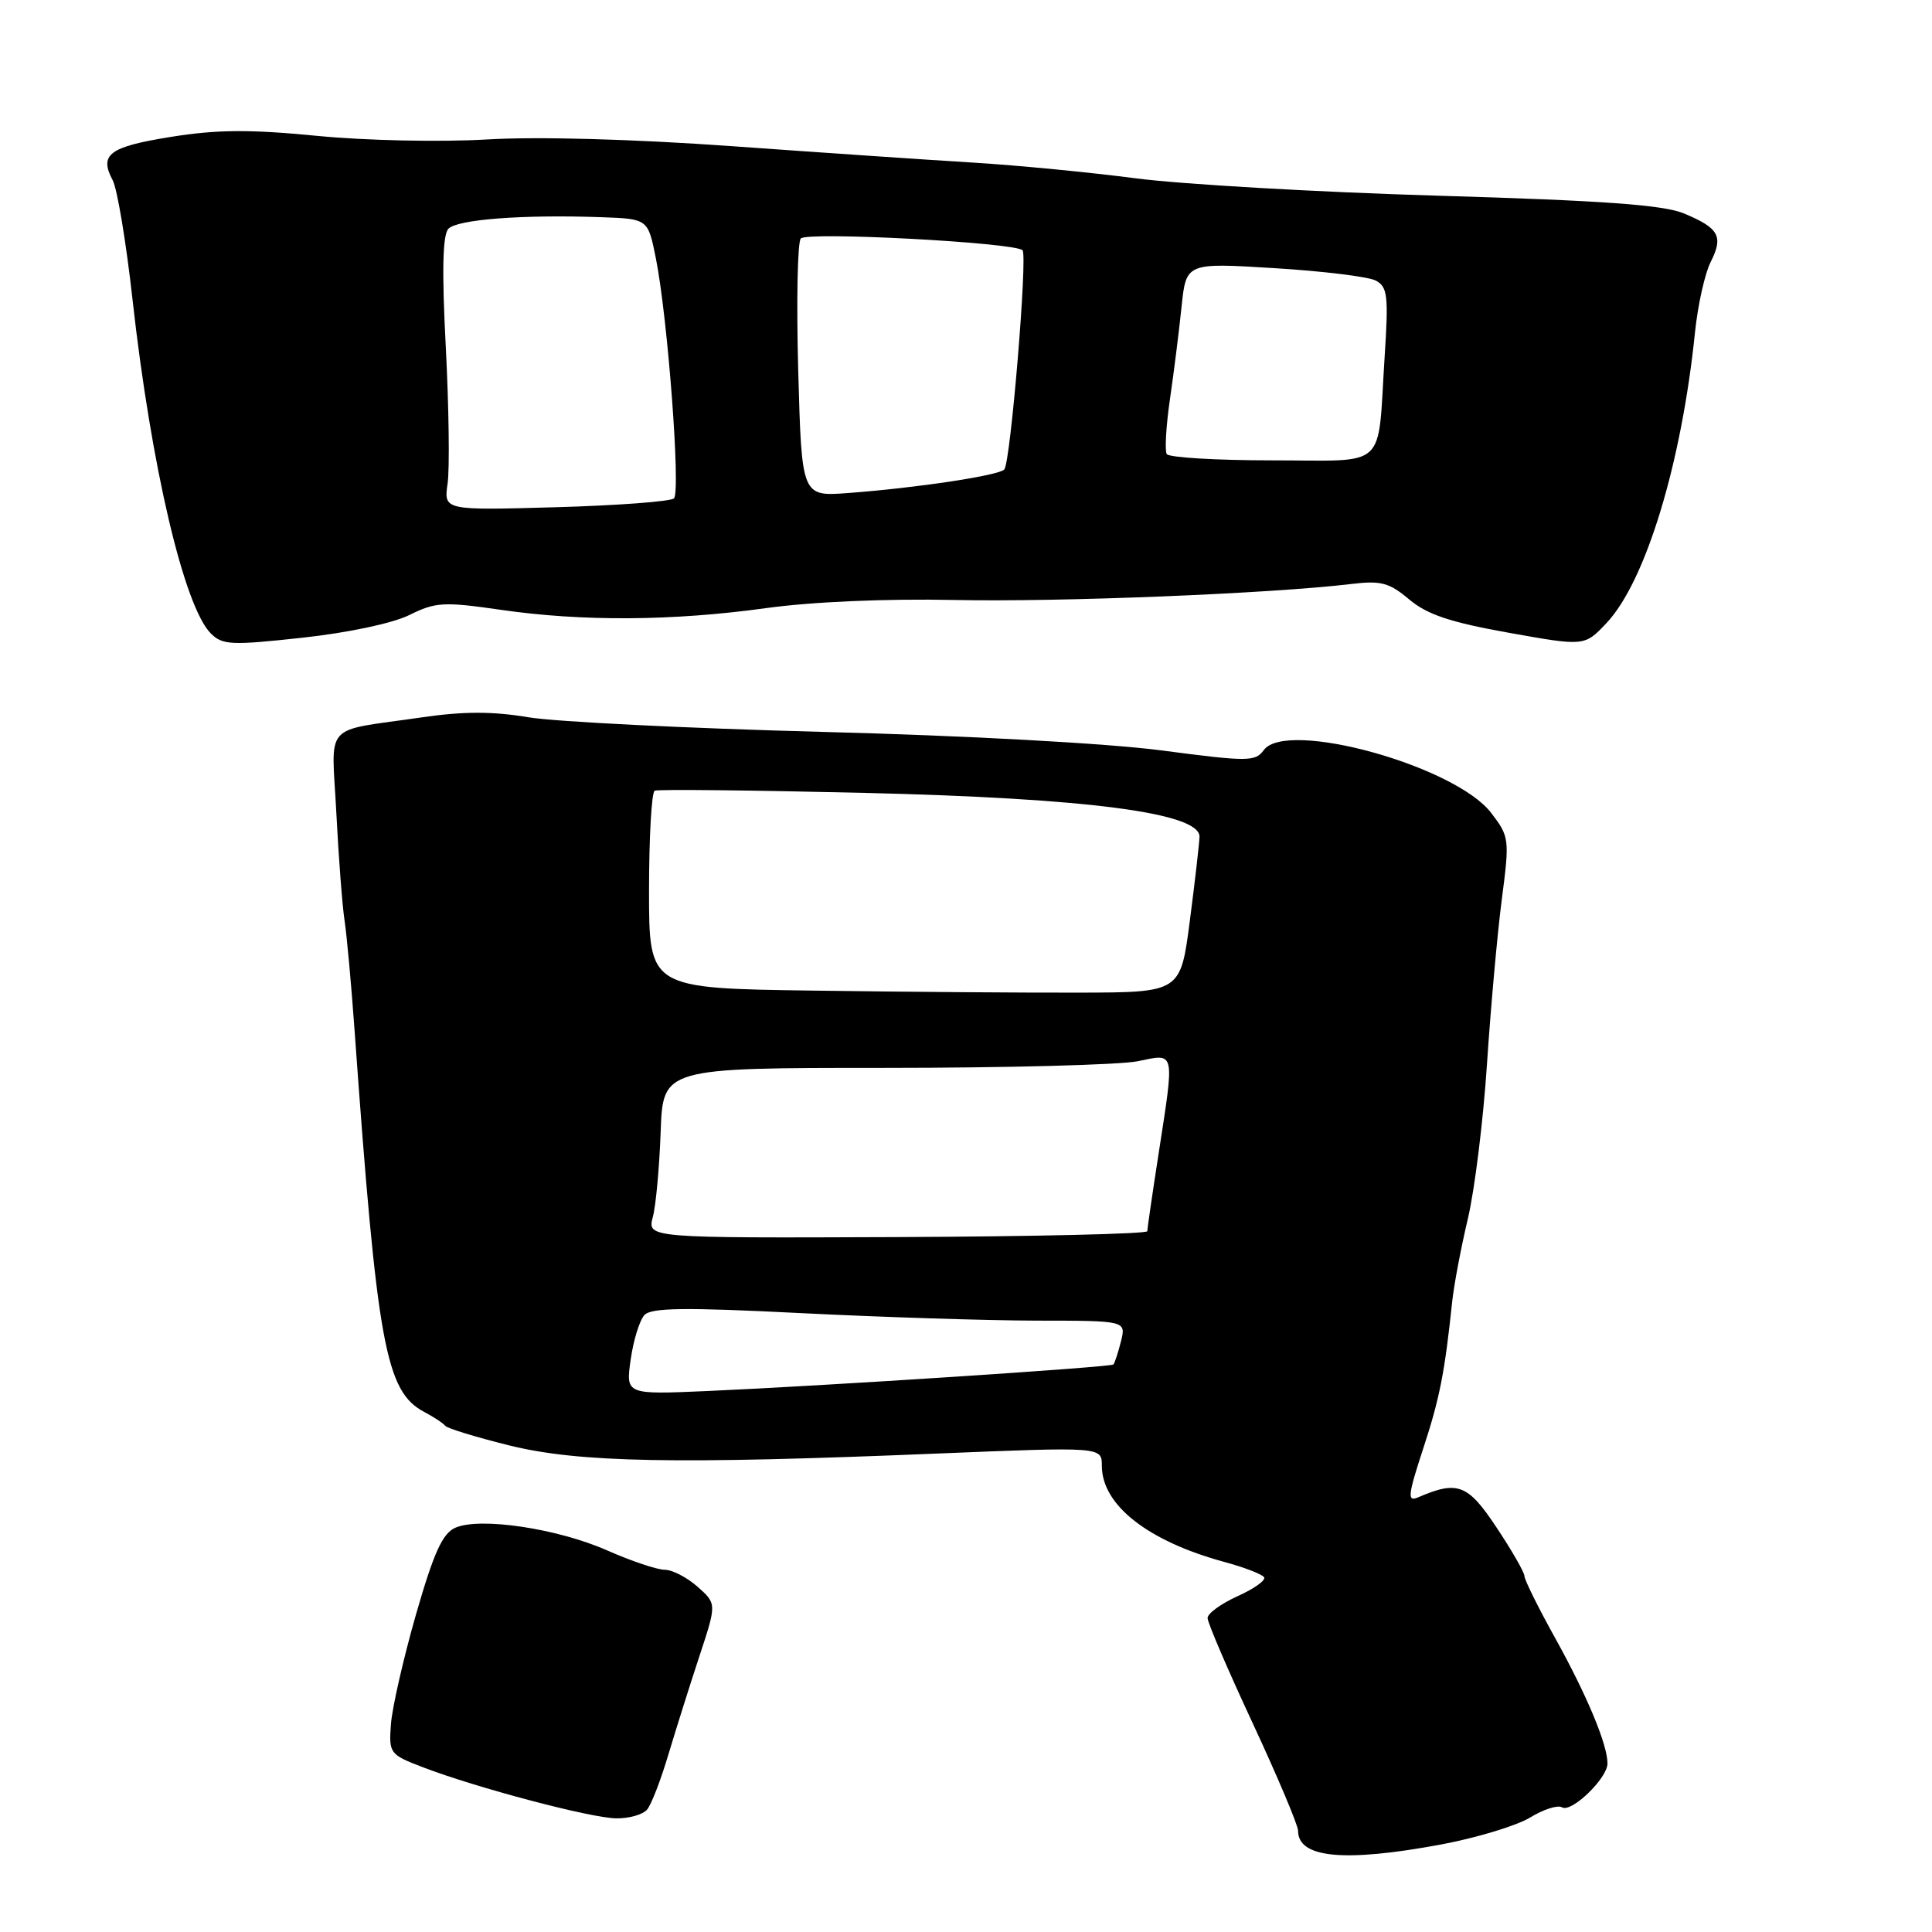 <?xml version="1.0" encoding="UTF-8" standalone="no"?>
<!DOCTYPE svg PUBLIC "-//W3C//DTD SVG 1.1//EN" "http://www.w3.org/Graphics/SVG/1.1/DTD/svg11.dtd" >
<svg xmlns="http://www.w3.org/2000/svg" xmlns:xlink="http://www.w3.org/1999/xlink" version="1.1" viewBox="0 0 256 256">
 <g >
 <path fill="currentColor"
d=" M 190.92 244.41 C 195.64 243.53 200.95 241.92 202.73 240.84 C 204.51 239.75 206.42 239.14 206.97 239.48 C 208.21 240.25 213.00 235.63 213.00 233.67 C 213.00 231.16 210.30 224.69 206.10 217.11 C 203.84 213.05 202.00 209.33 202.00 208.85 C 202.00 208.36 200.34 205.46 198.30 202.40 C 194.49 196.65 193.15 196.14 187.87 198.42 C 186.46 199.03 186.56 198.12 188.56 192.01 C 190.77 185.29 191.43 181.90 192.42 172.50 C 192.65 170.30 193.58 165.36 194.49 161.53 C 195.40 157.70 196.54 148.47 197.03 141.03 C 197.52 133.59 198.40 123.78 198.99 119.23 C 200.04 111.18 200.00 110.87 197.60 107.73 C 192.83 101.48 170.46 95.29 167.46 99.39 C 166.33 100.94 165.38 100.94 153.87 99.43 C 146.64 98.49 128.00 97.47 109.00 96.98 C 91.12 96.51 73.58 95.64 70.00 95.04 C 65.30 94.25 61.43 94.25 56.00 95.04 C 42.56 97.00 43.94 95.46 44.57 107.77 C 44.87 113.67 45.36 120.08 45.66 122.00 C 45.95 123.92 46.55 130.45 46.98 136.50 C 49.98 178.33 51.09 184.40 56.25 187.11 C 57.49 187.77 58.73 188.58 59.00 188.93 C 59.27 189.27 63.10 190.44 67.50 191.53 C 76.71 193.80 89.40 194.04 124.25 192.60 C 146.00 191.71 146.00 191.71 146.00 194.22 C 146.00 199.44 152.11 204.22 162.28 206.98 C 164.90 207.69 167.25 208.60 167.50 209.00 C 167.74 209.40 166.16 210.53 163.97 211.51 C 161.79 212.50 160.00 213.80 160.01 214.40 C 160.01 215.01 162.71 221.30 166.01 228.38 C 169.30 235.46 172.00 241.85 172.00 242.58 C 172.00 246.20 178.09 246.79 190.92 244.41 Z  M 85.77 239.75 C 86.32 239.06 87.58 235.80 88.56 232.50 C 89.55 229.20 91.39 223.35 92.66 219.50 C 94.97 212.50 94.97 212.50 92.43 210.25 C 91.03 209.01 89.07 208.00 88.07 208.00 C 87.07 208.00 83.65 206.85 80.46 205.44 C 73.87 202.53 63.58 200.99 60.32 202.44 C 58.62 203.20 57.47 205.76 55.11 213.96 C 53.45 219.76 51.96 226.29 51.80 228.47 C 51.52 232.33 51.63 232.48 56.01 234.16 C 63.10 236.88 78.19 240.88 81.63 240.94 C 83.35 240.97 85.21 240.44 85.77 239.75 Z  M 54.27 81.48 C 57.71 79.78 58.79 79.71 66.33 80.80 C 77.15 82.37 89.13 82.29 101.50 80.58 C 107.56 79.74 117.41 79.31 126.50 79.50 C 140.40 79.79 168.40 78.66 179.07 77.38 C 182.99 76.91 184.08 77.20 186.74 79.44 C 189.12 81.44 192.19 82.46 199.90 83.84 C 209.96 85.64 209.96 85.64 212.86 82.57 C 218.05 77.07 222.82 61.42 224.60 44.00 C 224.97 40.42 225.90 36.25 226.67 34.72 C 228.39 31.32 227.79 30.23 223.15 28.29 C 220.42 27.15 212.56 26.58 190.52 25.93 C 174.56 25.46 156.55 24.42 150.50 23.63 C 144.45 22.84 134.78 21.90 129.00 21.55 C 123.22 21.20 108.83 20.22 97.00 19.37 C 83.85 18.43 71.23 18.08 64.50 18.48 C 58.35 18.84 48.43 18.63 42.00 18.00 C 33.08 17.13 28.73 17.16 22.64 18.14 C 14.47 19.45 13.11 20.46 14.93 23.88 C 15.53 24.99 16.72 32.12 17.56 39.70 C 20.03 61.82 24.39 80.39 27.94 83.94 C 29.48 85.48 30.65 85.53 40.07 84.50 C 46.14 83.84 52.08 82.58 54.27 81.48 Z  M 83.57 180.14 C 83.93 177.59 84.75 174.94 85.39 174.25 C 86.31 173.27 90.75 173.22 106.03 173.99 C 116.74 174.53 130.84 174.98 137.36 174.99 C 149.22 175.00 149.22 175.00 148.53 177.75 C 148.15 179.26 147.70 180.63 147.53 180.80 C 147.17 181.16 109.19 183.64 93.70 184.32 C 82.91 184.79 82.91 184.79 83.57 180.14 Z  M 86.50 161.27 C 86.91 159.75 87.37 154.68 87.54 150.00 C 87.84 141.50 87.84 141.50 117.17 141.50 C 133.30 141.50 148.41 141.10 150.75 140.62 C 155.78 139.58 155.66 139.01 153.50 153.00 C 152.69 158.22 152.03 162.79 152.02 163.14 C 152.01 163.50 137.10 163.84 118.89 163.92 C 85.77 164.05 85.77 164.05 86.50 161.27 Z  M 107.75 131.26 C 86.00 130.96 86.00 130.96 86.00 118.04 C 86.00 110.93 86.34 104.96 86.75 104.77 C 87.16 104.57 99.65 104.71 114.50 105.06 C 144.19 105.77 159.05 107.72 158.94 110.89 C 158.91 111.77 158.34 116.78 157.66 122.00 C 156.43 131.50 156.43 131.50 142.97 131.53 C 135.56 131.55 119.71 131.43 107.75 131.26 Z  M 59.31 64.06 C 59.59 62.10 59.48 53.98 59.07 46.00 C 58.54 35.92 58.65 31.14 59.41 30.32 C 60.56 29.07 69.30 28.41 79.68 28.78 C 85.86 29.00 85.86 29.00 86.91 34.25 C 88.48 42.12 90.22 65.19 89.30 66.04 C 88.86 66.45 81.82 66.98 73.65 67.21 C 58.80 67.63 58.80 67.63 59.31 64.06 Z  M 105.77 49.14 C 105.52 39.99 105.67 32.10 106.11 31.60 C 106.93 30.67 134.46 32.13 135.49 33.16 C 136.18 33.85 133.91 61.21 133.08 62.20 C 132.41 63.00 121.49 64.65 112.36 65.33 C 106.23 65.79 106.23 65.79 105.77 49.14 Z  M 154.60 60.17 C 154.32 59.71 154.51 56.44 155.02 52.92 C 155.54 49.39 156.23 43.87 156.56 40.66 C 157.17 34.81 157.17 34.81 168.83 35.53 C 175.25 35.92 181.30 36.66 182.28 37.17 C 183.86 38.00 184.00 39.14 183.47 47.30 C 182.49 62.47 184.10 61.00 168.54 61.00 C 161.16 61.00 154.89 60.62 154.60 60.17 Z "/>
</g>
</svg>